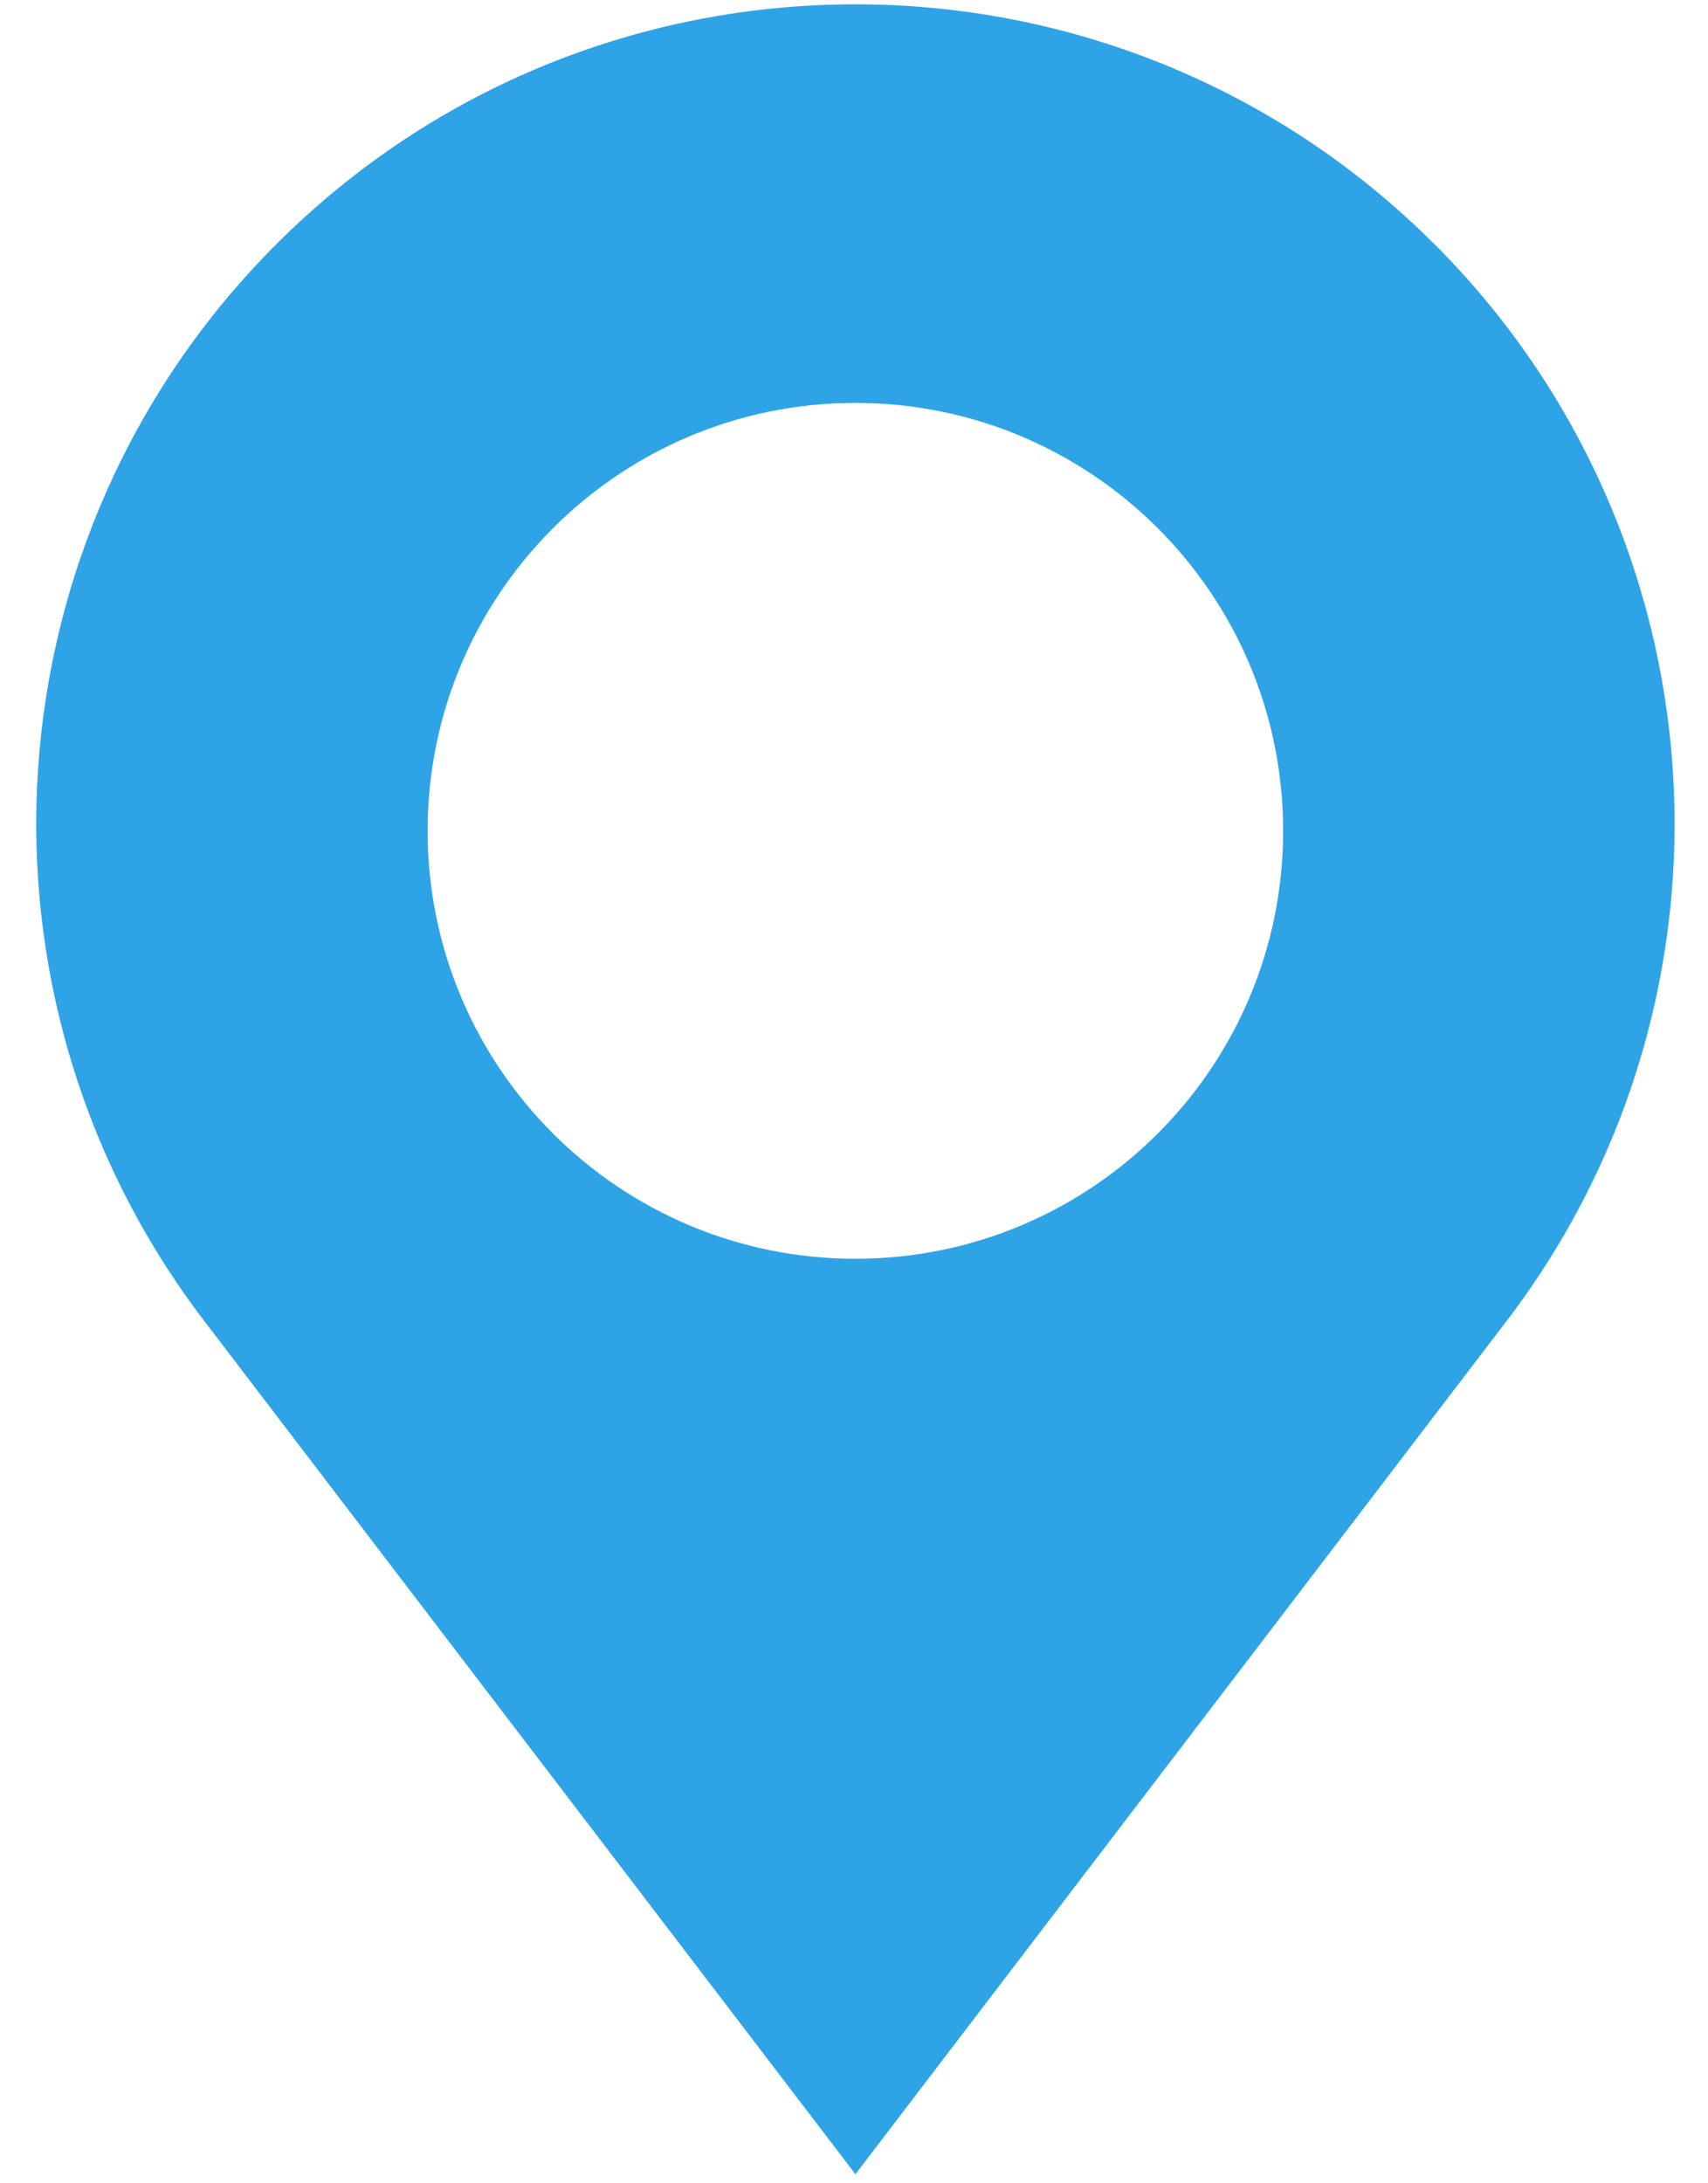 <svg width="36" height="46" viewBox="0 0 36 46" fill="none" xmlns="http://www.w3.org/2000/svg">
<path d="M30.238 5.148C23.495 -1.595 12.563 -1.595 5.821 5.148C-0.295 11.263 -0.942 20.96 4.306 27.833L18.03 45.808L31.754 27.833C37.001 20.959 36.354 11.264 30.239 5.148H30.238ZM18.029 26.521C13.05 26.521 9.013 22.485 9.013 17.505C9.013 12.526 13.05 8.489 18.029 8.489C23.009 8.489 27.045 12.526 27.045 17.505C27.045 22.484 23.009 26.521 18.029 26.521Z" fill="#2EA4E7"/>
</svg>
